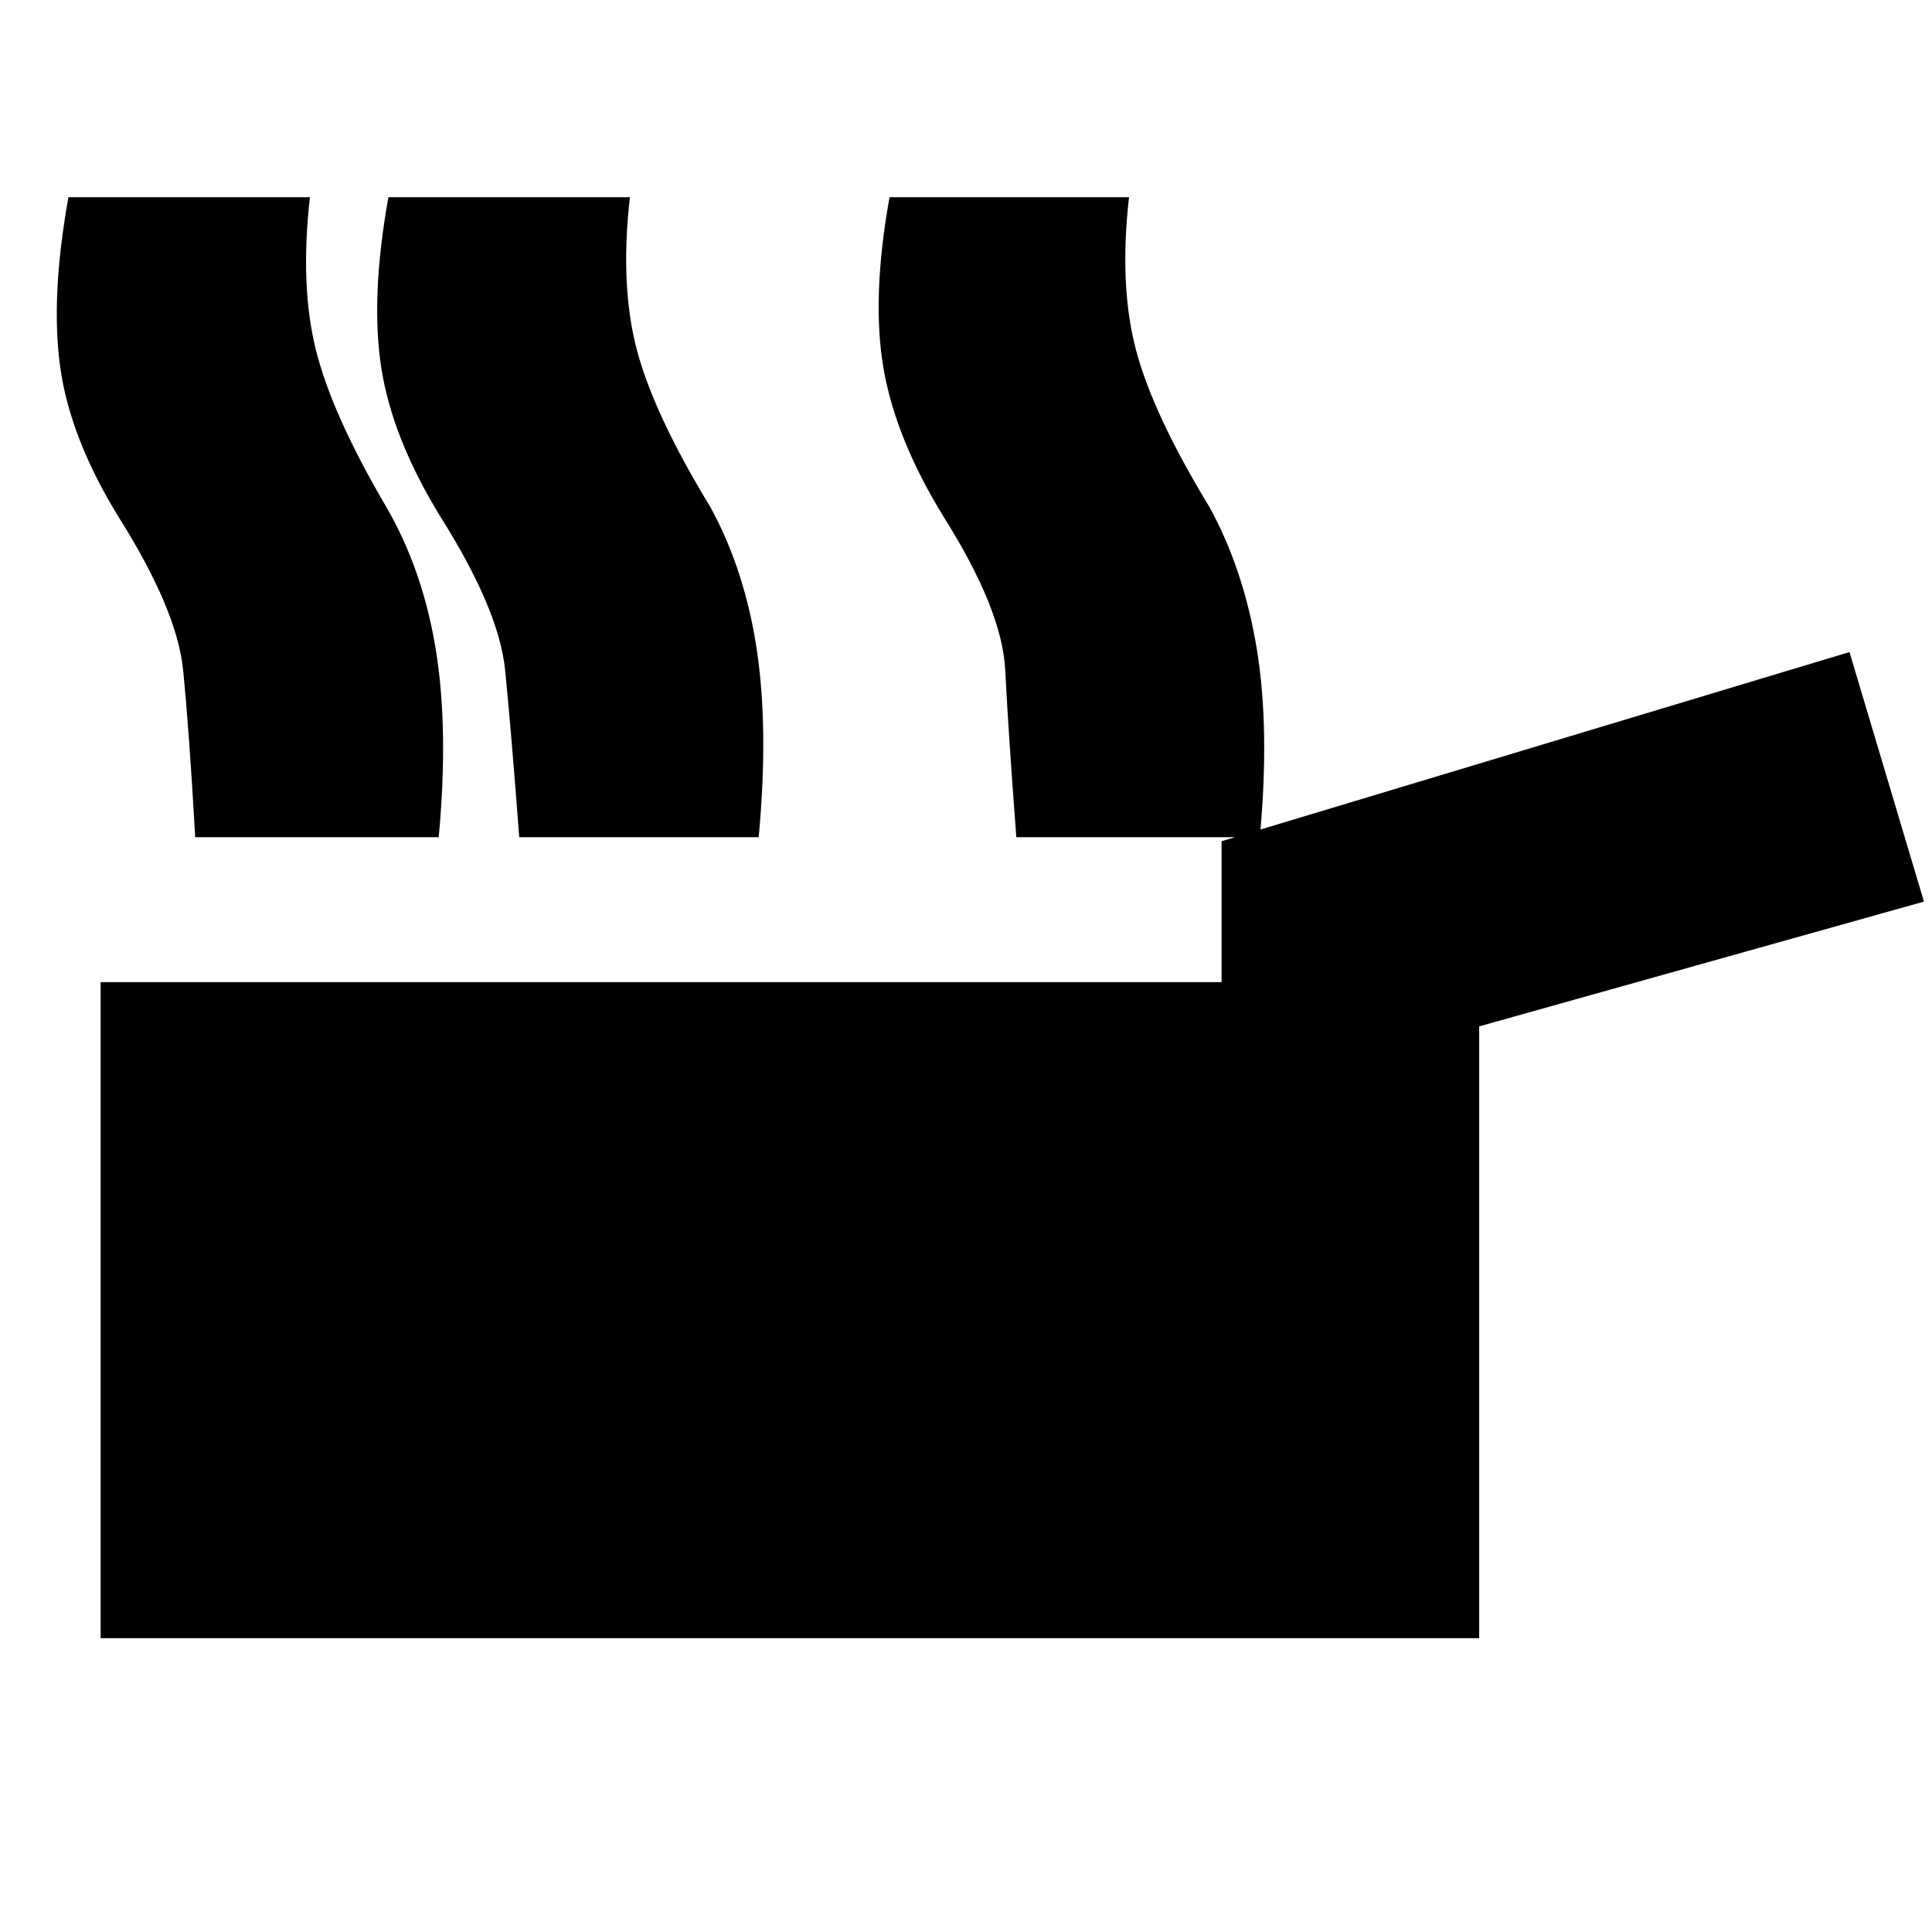 <svg xmlns="http://www.w3.org/2000/svg" height="20" viewBox="0 -960 960 960" width="20"><path d="M50-146v-326h557v-70l312-94 37 124-221 62v304H50Zm455-398q-4-53-5.5-83T469-703q-24-39-30-74t3-85h119q-5 44 3.5 76t36.5 78q17 31 23.5 70.5T626-544H505Zm-408 0q-3-53-6-83t-32-76q-24-39-29-74t4-85h120q-5 44 3 76t35 78q18 31 24.5 70.5T218-544H97Zm161 0q-4-53-7-83t-32-76q-24-39-29.5-74t3.5-85h120q-5 44 3.5 76t36.5 78q17 31 23 70.5t1 93.5H258Z"/></svg>